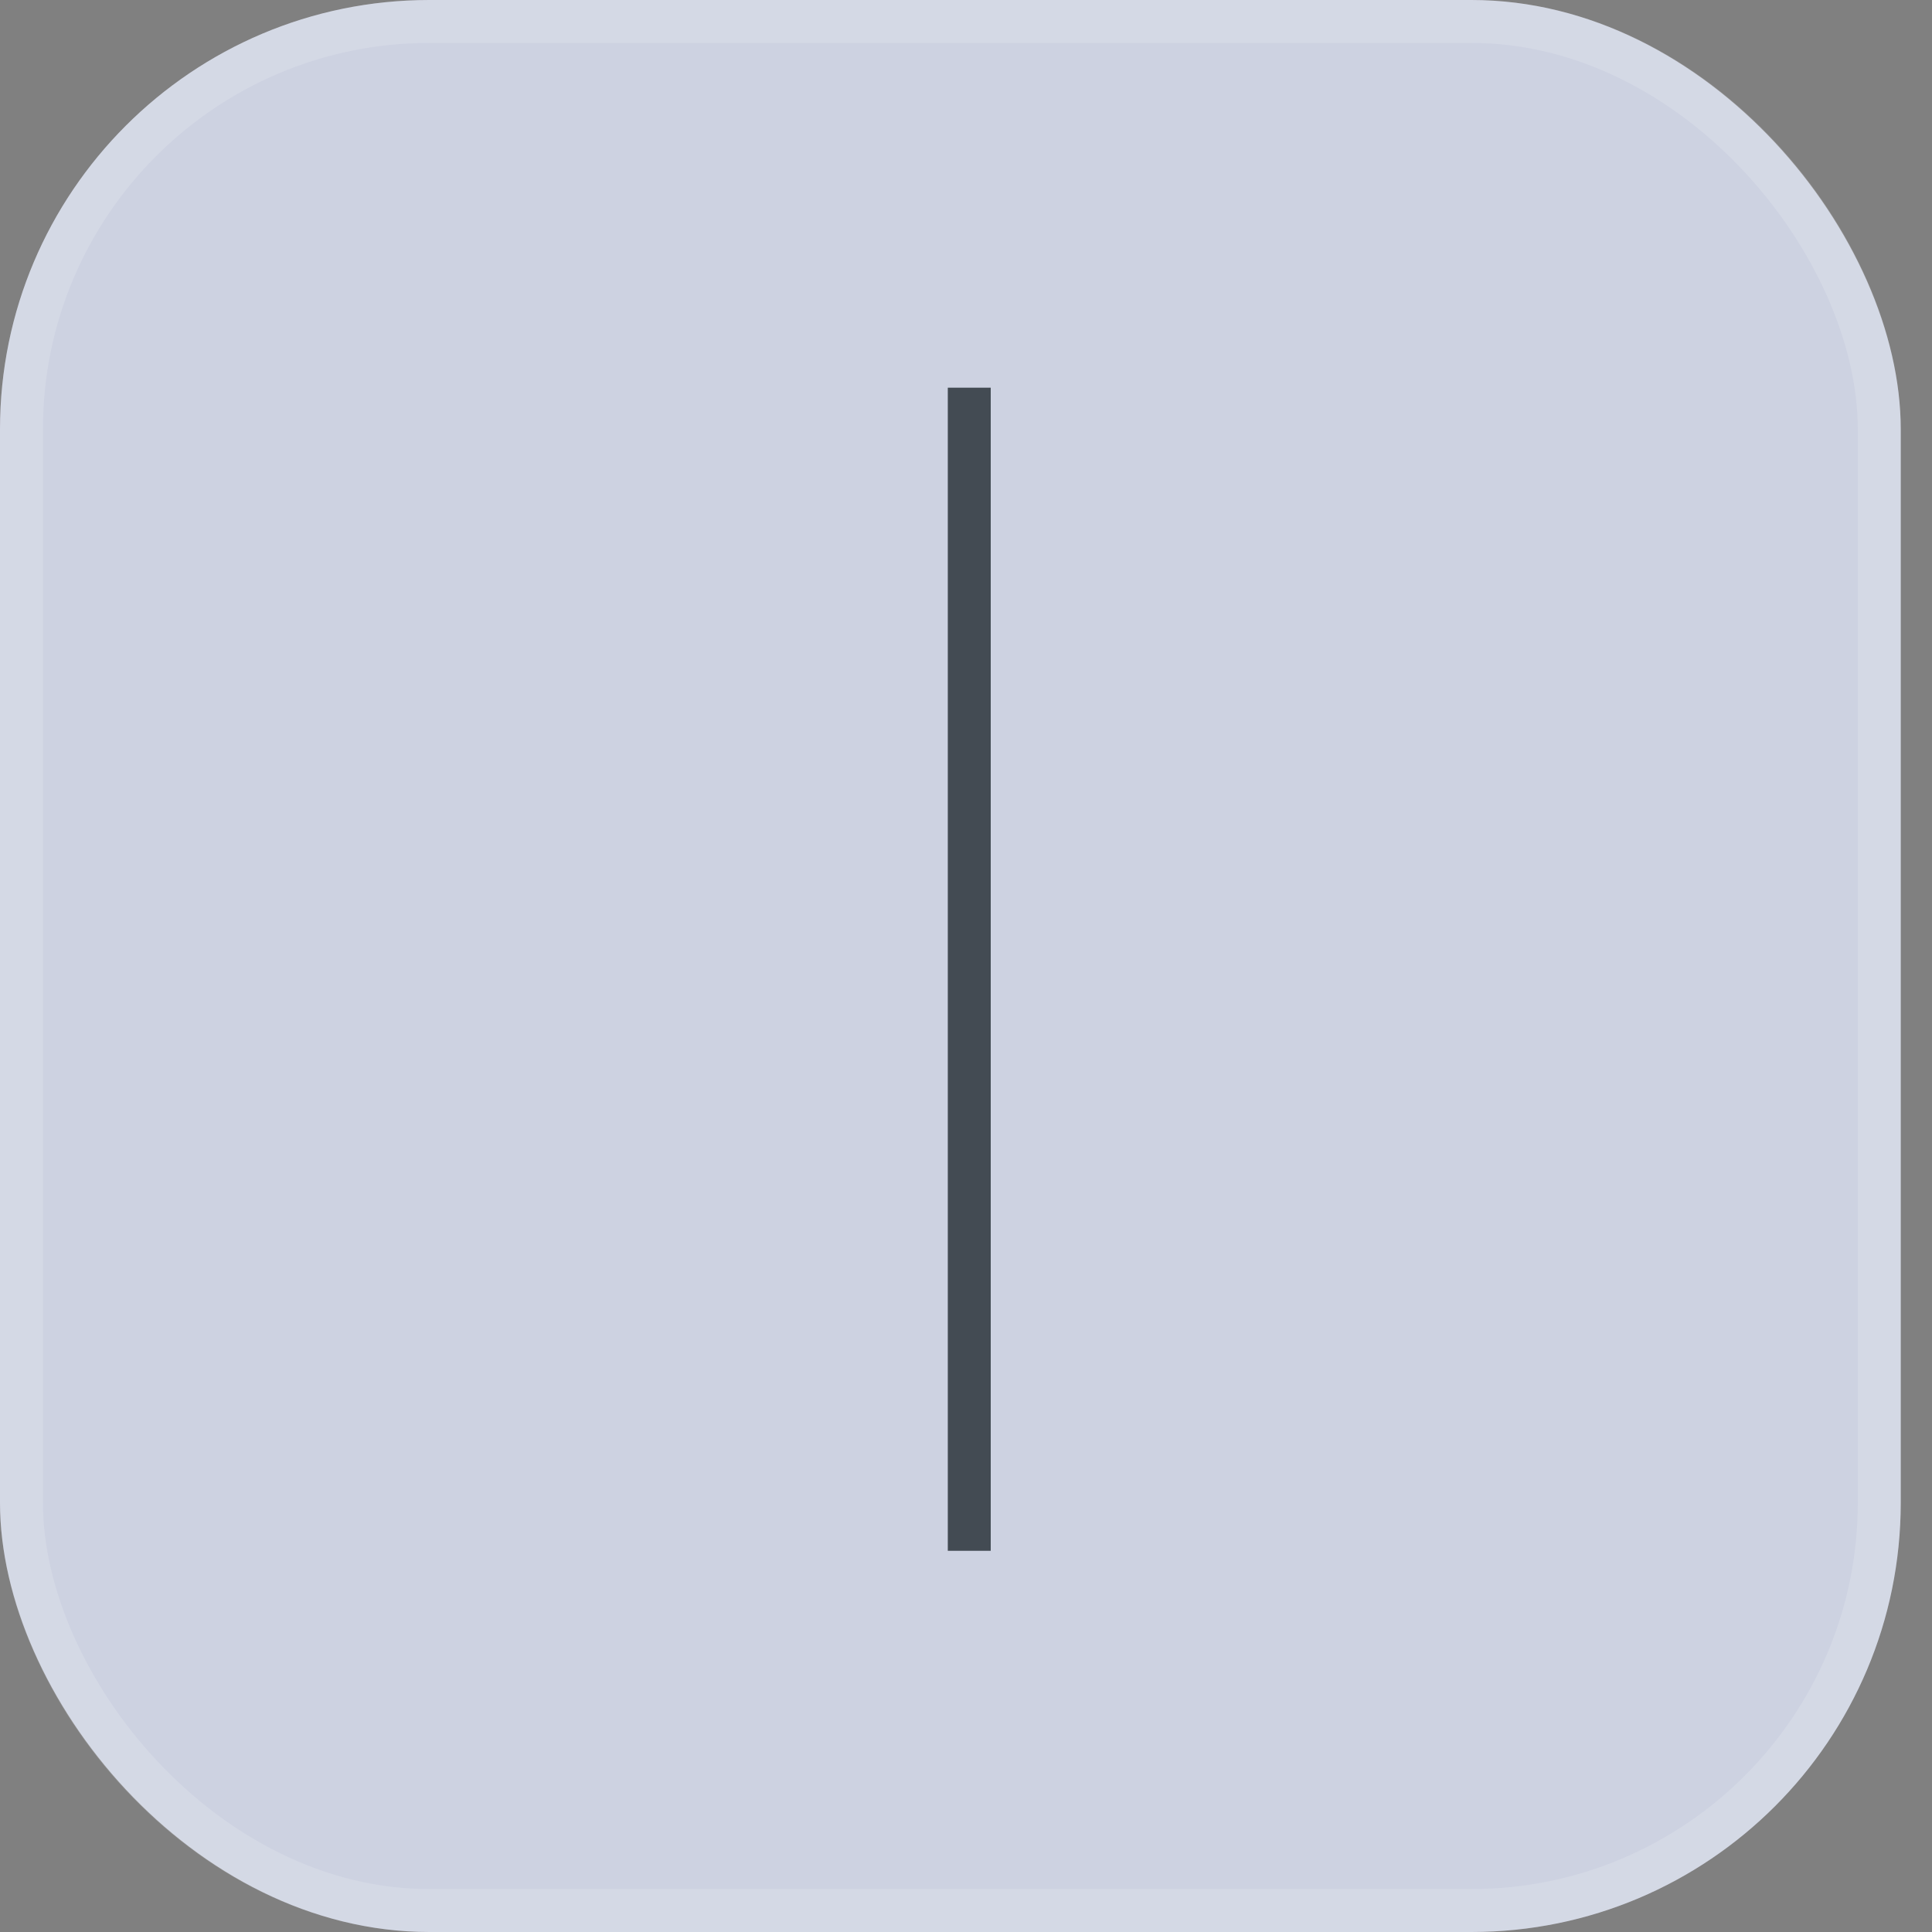 <svg width="45" height="45" viewBox="0 0 45 45" fill="none" xmlns="http://www.w3.org/2000/svg">
<rect x="0" y="0" width="45" height="45" fill="#808080" stroke="none"/>
<rect width="44.272" height="45" rx="10" fill="#CDD2E1"/>
<rect x="0.5" y="0.5" width="43.272" height="44" rx="9.5" stroke="white" stroke-opacity="0.15"/>
<line x1="22.576" y1="9.03" x2="22.576" y2="36.121" stroke="#434B53"/>
</svg>
